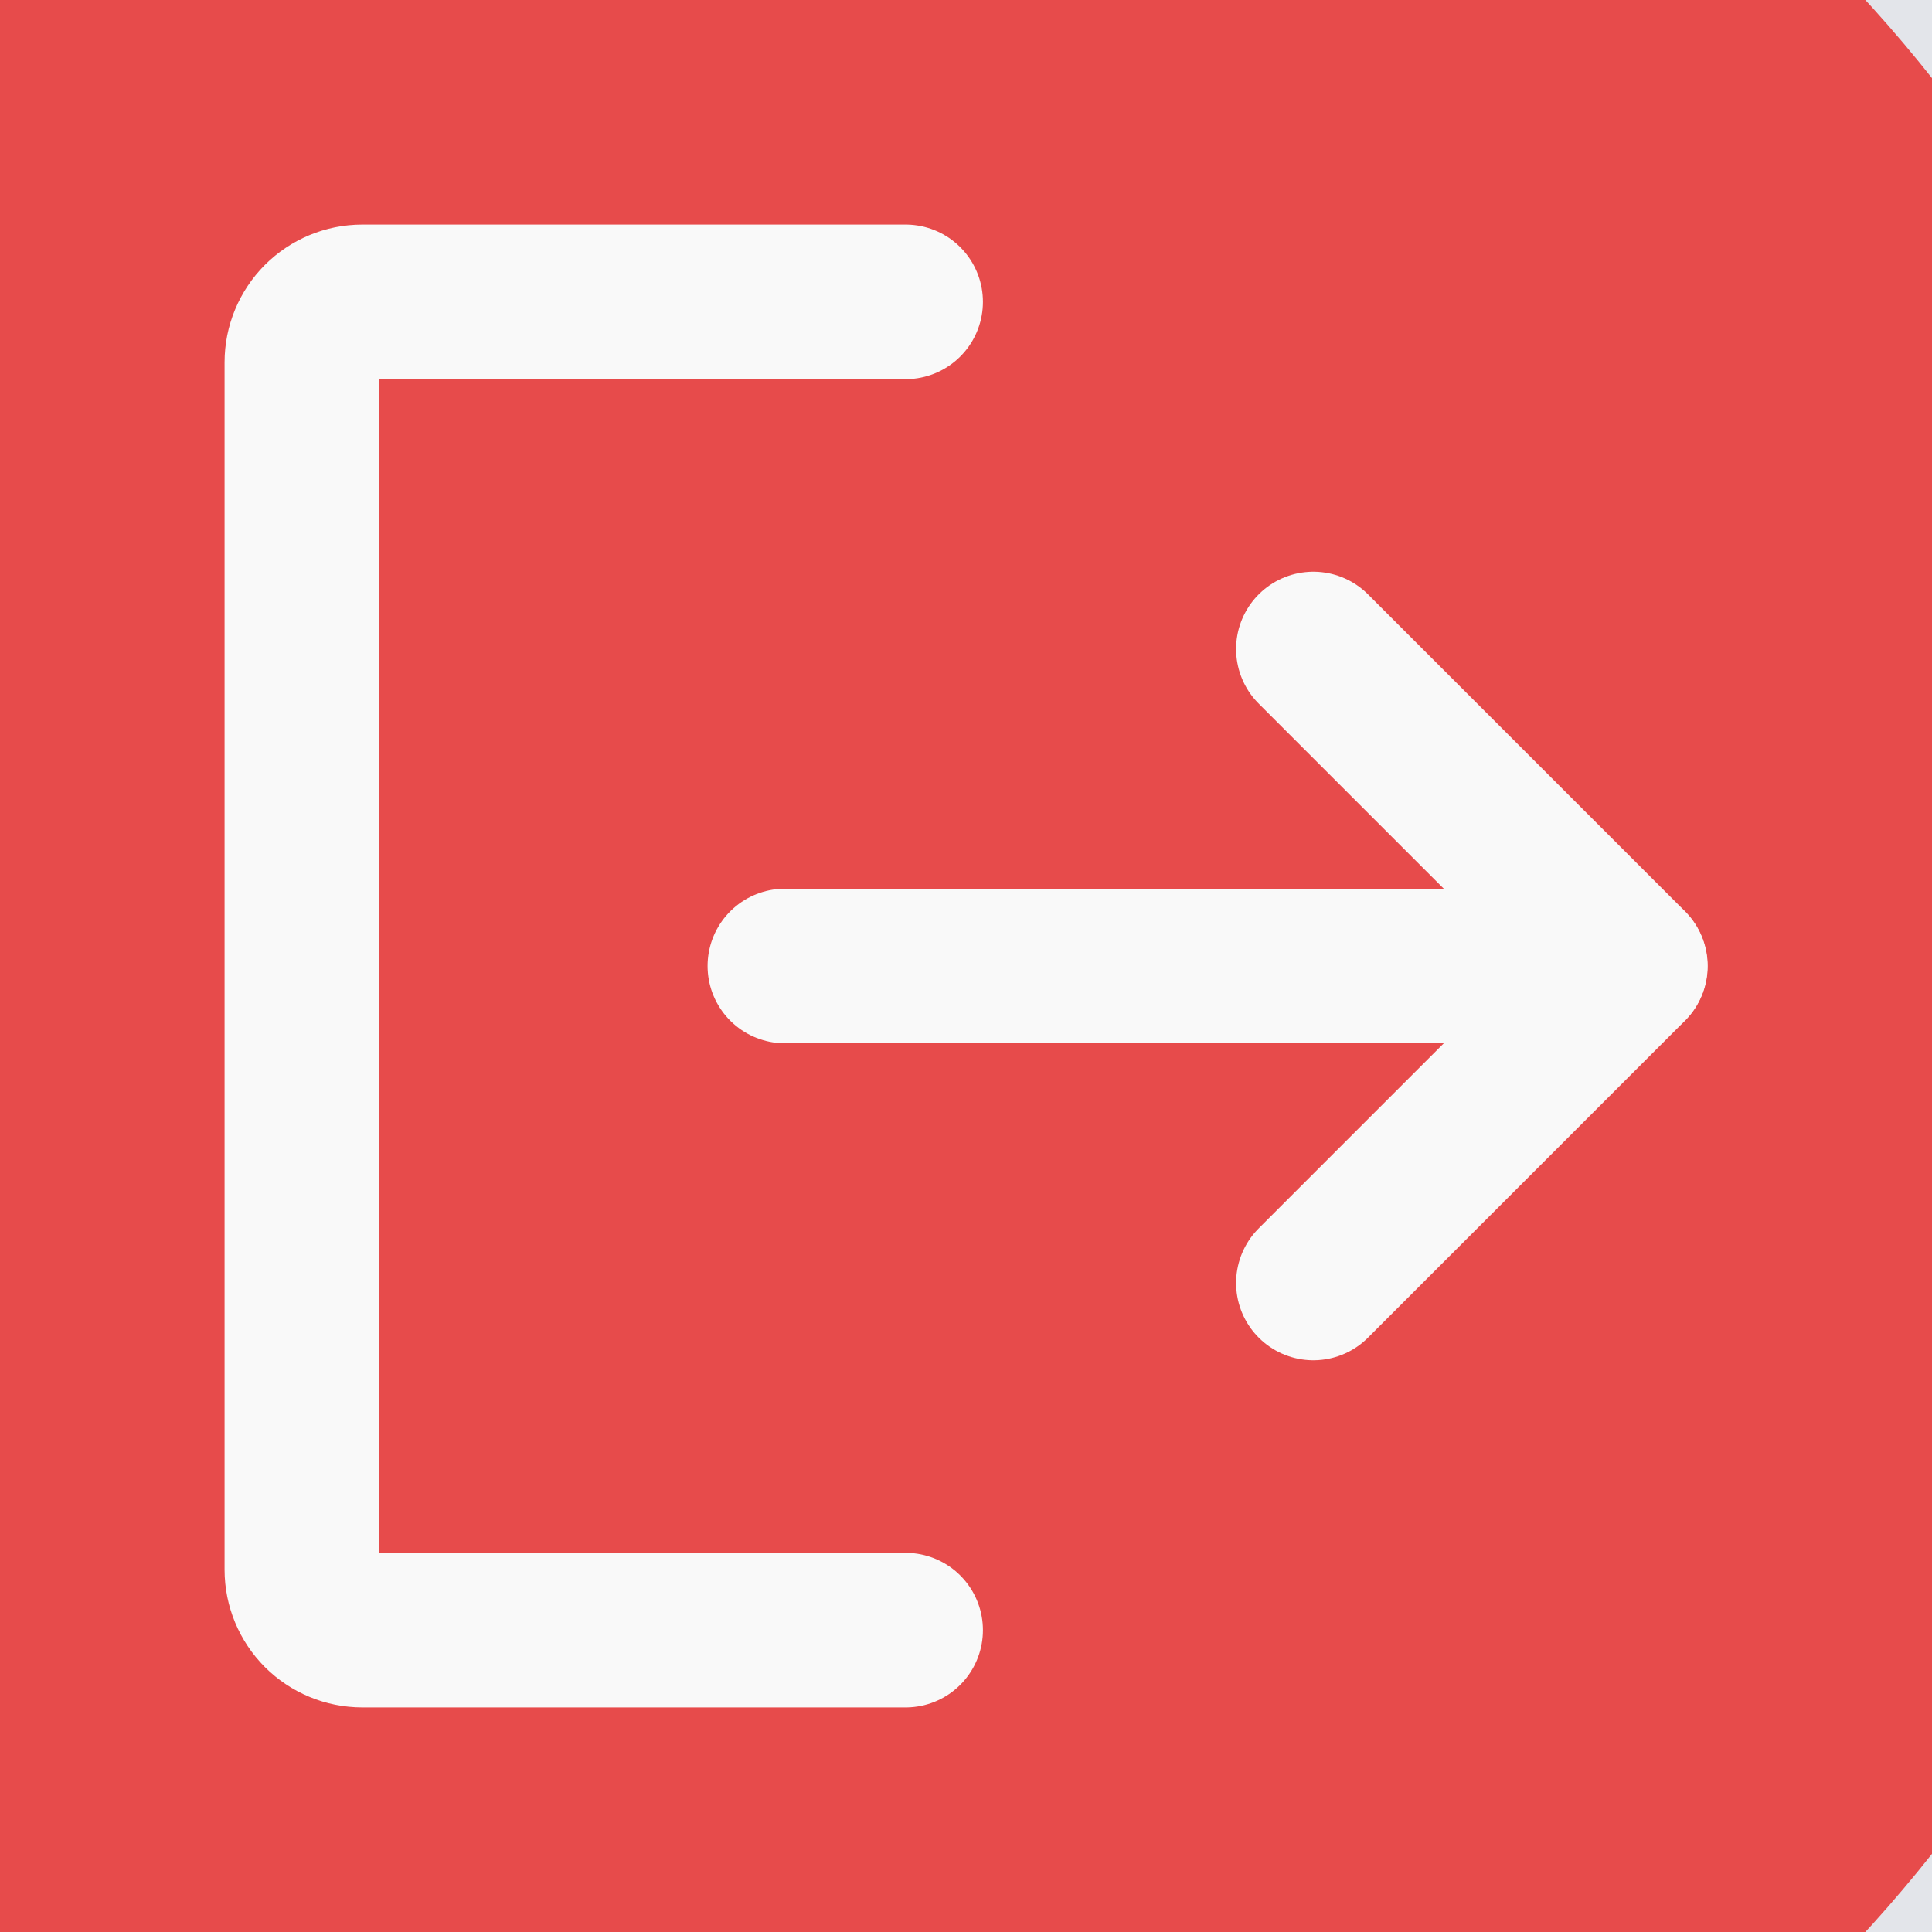 <svg width="25" height="25" viewBox="0 0 25 25" fill="none" xmlns="http://www.w3.org/2000/svg">
<rect width="25" height="25" fill="#E5E5E5"/>
<rect width="1600" height="953" transform="translate(-1100 -143)" fill="white"/>
<rect x="-1100" y="-143" width="1600" height="893" fill="#F7F7F7"/>
<g filter="url(#filter0_d)">
<rect x="-638" y="-12" width="676" height="629" rx="15" fill="#F9F9F9"/>
</g>
<path d="M-638 3C-638 -5.284 -631.284 -12 -623 -12H23C31.284 -12 38 -5.284 38 3V36H-638V3Z" fill="#E3E5EA"/>
<circle cx="10.5" cy="12.5" r="18.5" fill="#E74B4B"/>
<path d="M16.995 8.398L21.097 12.5L16.995 16.602" stroke="#F9F9F9" stroke-width="2" stroke-linecap="round" stroke-linejoin="round"/>
<path d="M10.156 12.5H21.094" stroke="#F9F9F9" stroke-width="2" stroke-linecap="round" stroke-linejoin="round"/>
<path d="M11.719 21.094H4.688C4.48 21.094 4.282 21.011 4.135 20.865C3.989 20.718 3.906 20.52 3.906 20.312V4.688C3.906 4.48 3.989 4.282 4.135 4.135C4.282 3.989 4.48 3.906 4.688 3.906H11.719" stroke="#F9F9F9" stroke-width="2" stroke-linecap="round" stroke-linejoin="round"/>
<defs>
<filter id="filter0_d" x="-650" y="-22" width="700" height="653" filterUnits="userSpaceOnUse" color-interpolation-filters="sRGB">
<feFlood flood-opacity="0" result="BackgroundImageFix"/>
<feColorMatrix in="SourceAlpha" type="matrix" values="0 0 0 0 0 0 0 0 0 0 0 0 0 0 0 0 0 0 127 0"/>
<feOffset dy="2"/>
<feGaussianBlur stdDeviation="6"/>
<feColorMatrix type="matrix" values="0 0 0 0 0 0 0 0 0 0 0 0 0 0 0 0 0 0 0.1 0"/>
<feBlend mode="normal" in2="BackgroundImageFix" result="effect1_dropShadow"/>
<feBlend mode="normal" in="SourceGraphic" in2="effect1_dropShadow" result="shape"/>
</filter>
</defs>
</svg>
